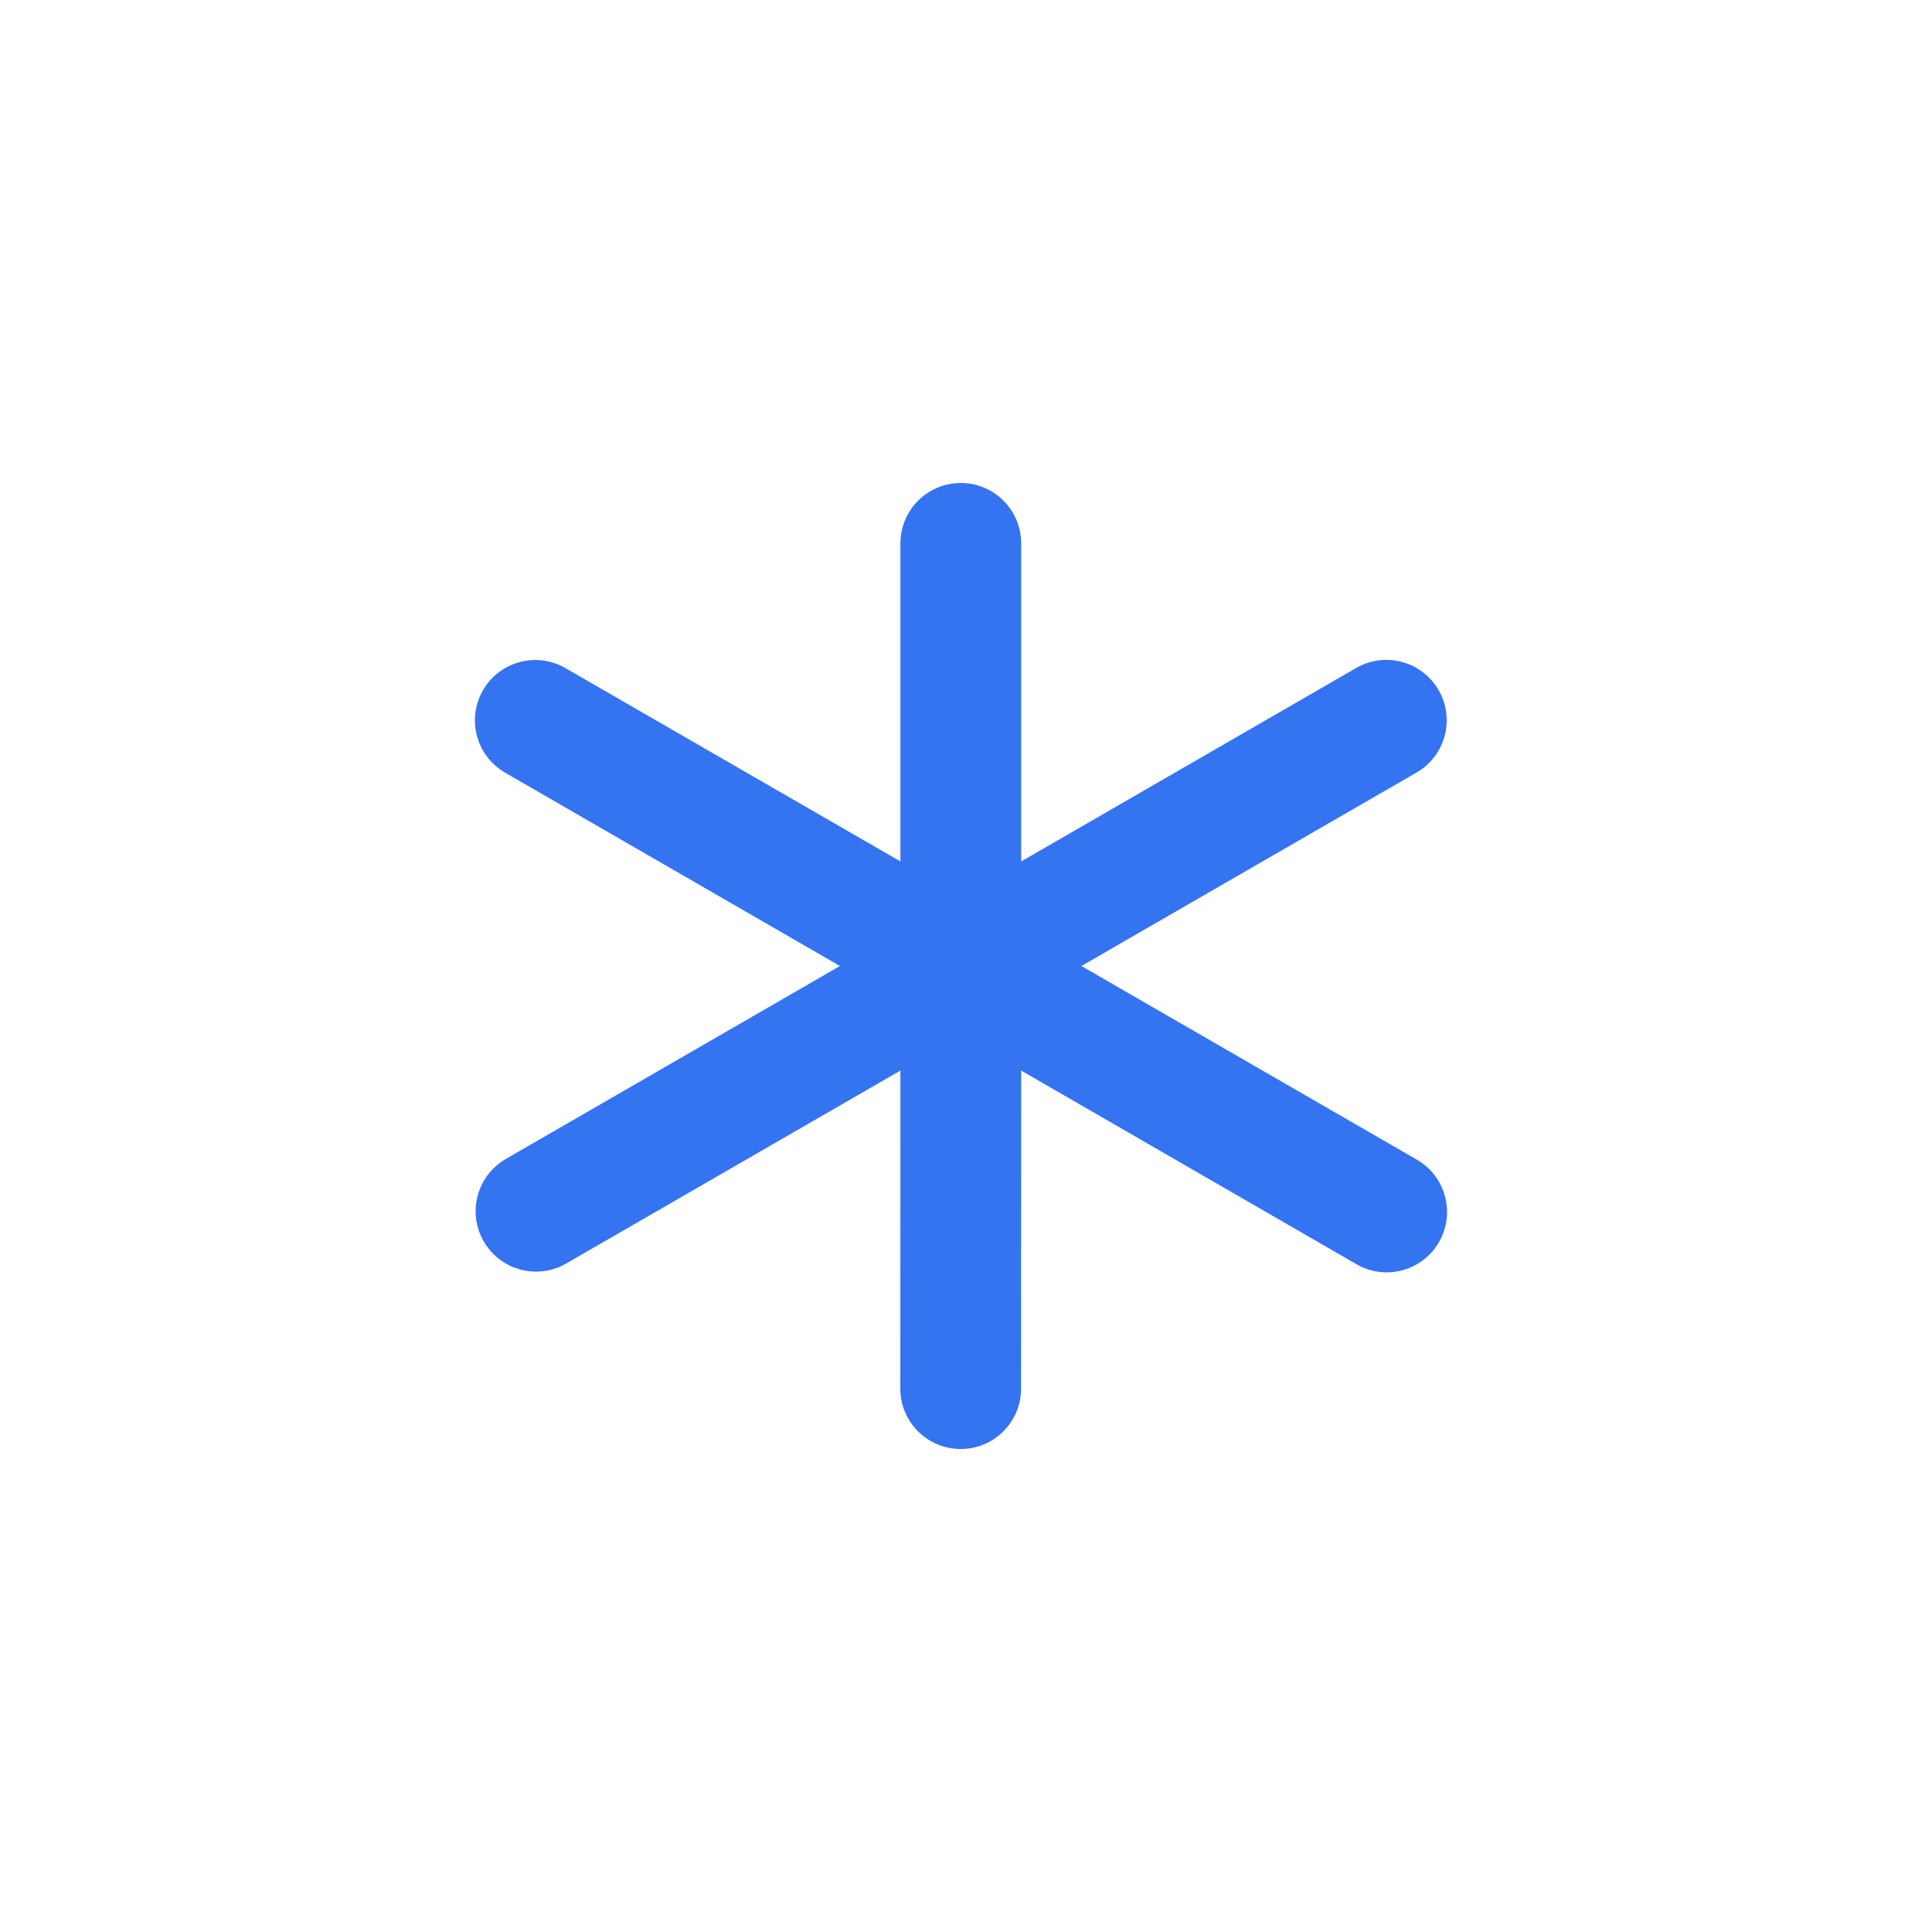 <svg width="16" height="16" viewBox="0 0 16 16" fill="none" xmlns="http://www.w3.org/2000/svg">
    <path d="M7.957 4C8.233 4 8.457 4.224 8.457 4.5V7.134L11.231 5.532C11.47 5.394 11.776 5.476 11.914 5.715C12.052 5.955 11.97 6.26 11.731 6.398L8.956 8L11.734 9.604C11.973 9.742 12.055 10.048 11.917 10.287C11.779 10.526 11.473 10.608 11.234 10.47L8.457 8.866L8.456 11.5C8.456 11.776 8.233 12 7.956 12C7.68 12 7.456 11.776 7.456 11.5L7.457 8.866L4.689 10.464C4.45 10.602 4.144 10.52 4.006 10.281C3.868 10.042 3.95 9.736 4.189 9.598L6.956 8L4.183 6.399C3.944 6.261 3.862 5.955 4 5.716C4.138 5.477 4.444 5.395 4.683 5.533L7.457 7.134V4.5C7.457 4.224 7.68 4 7.957 4Z"
          fill="#3574F0"/>
</svg>

